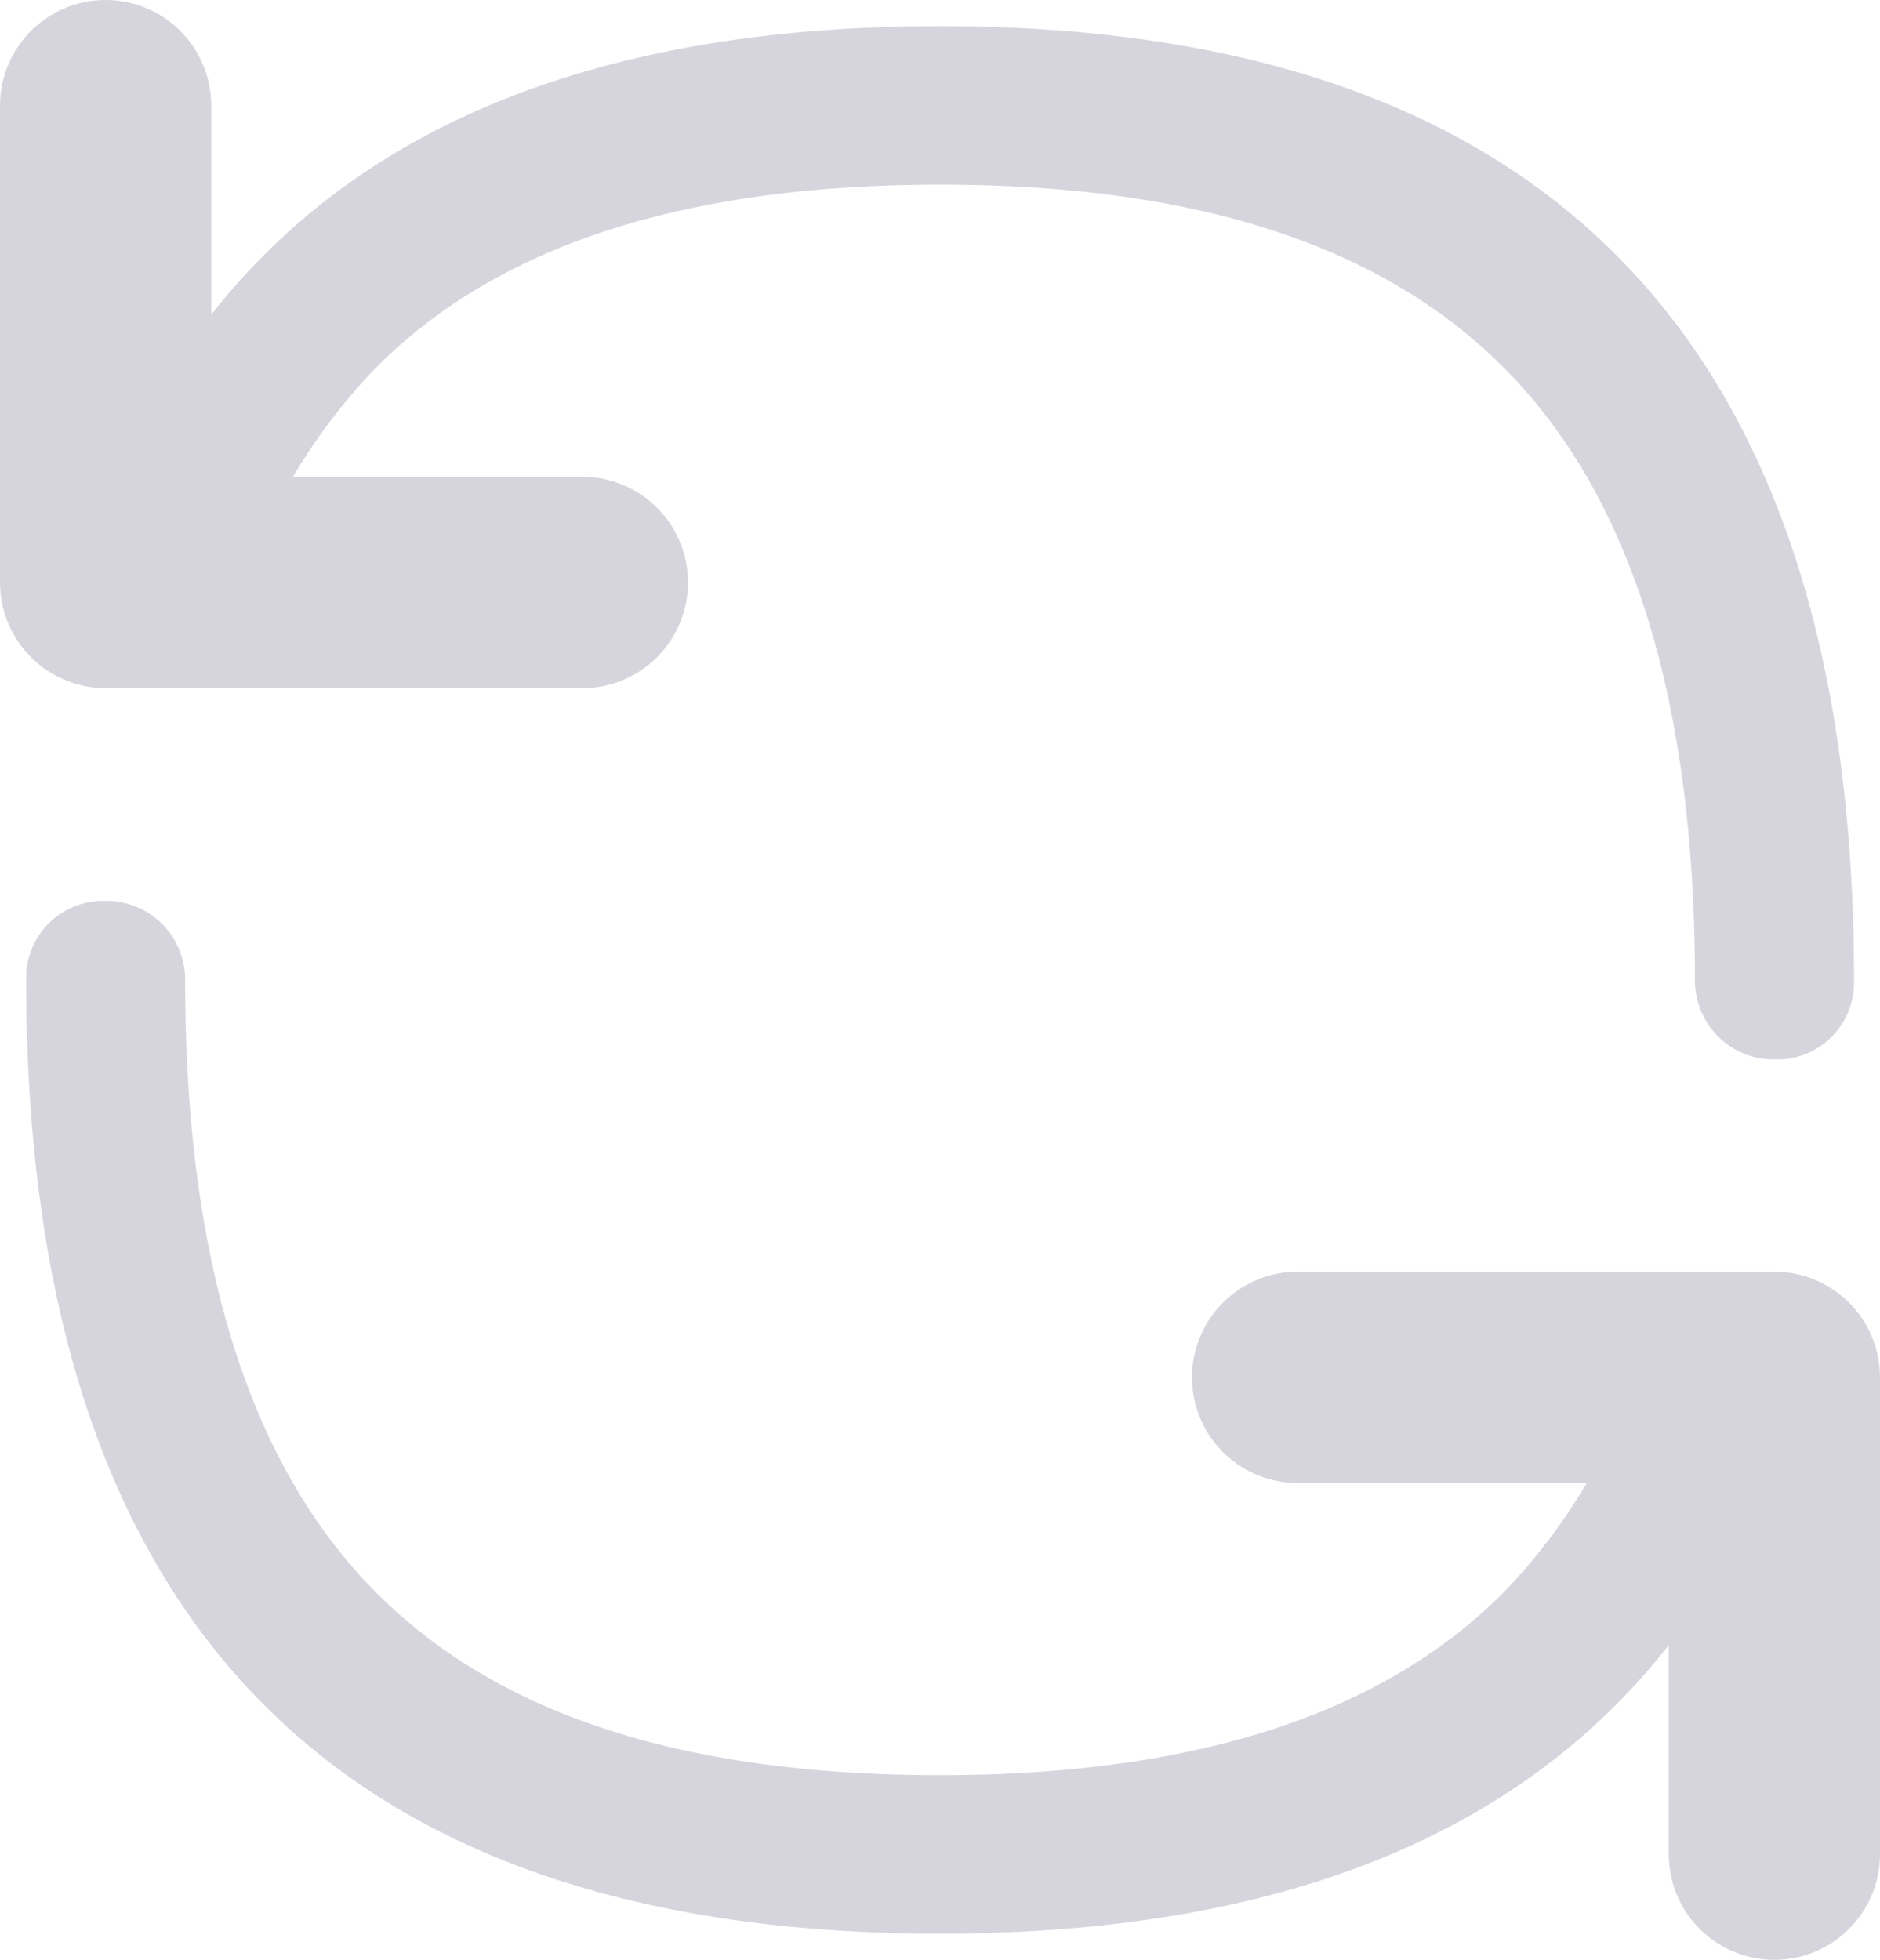 <svg xmlns="http://www.w3.org/2000/svg" width="17.8" height="18.553" viewBox="0 0 17.8 18.553">
    <defs>
        <style>
            .cls-2{fill:none;stroke:#d6d5dd;stroke-linecap:round;stroke-linejoin:round;stroke-width:2px}
        </style>
    </defs>
    <g id="Refresh_2" data-name="Refresh 2" transform="translate(.248 .248)">
        <path id="Path_705" data-name="Path 705" d="M16.536 9.781a.745.745 0 0 1-.736-.752c0-2.793-.67-4.609-1.745-5.73S11.288 1.5 8.653 1.5s-4.34.684-5.4 1.794A5.617 5.617 0 0 0 2 5.447a.817.817 0 0 1-.763.572.716.716 0 0 1-.703-.919Q2.149 0 8.653 0q8.653 0 8.653 9.029v.033a.727.727 0 0 1-.735.719zm-1.236 2.83a.817.817 0 0 1 .763-.572.716.716 0 0 1 .707.918q-1.615 5.1-8.119 5.1Q0 18.058 0 9.029V9a.727.727 0 0 1 .735-.719h.034a.745.745 0 0 1 .736.752c0 2.793.67 4.609 1.745 5.73s2.767 1.794 5.4 1.794 4.34-.684 5.4-1.794a5.617 5.617 0 0 0 1.25-2.152z" style="fill:#d6d5dd;fill-rule:evenodd"/>
        <path id="Path_706" data-name="Path 706" class="cls-2" d="M1 1v4.514h4.514" transform="translate(-.248 -.248)"/>
        <path id="Path_707" data-name="Path 707" class="cls-2" d="M20.514 21.514V17H16" transform="translate(-3.962 -4.209)"/>
    </g>
</svg>
